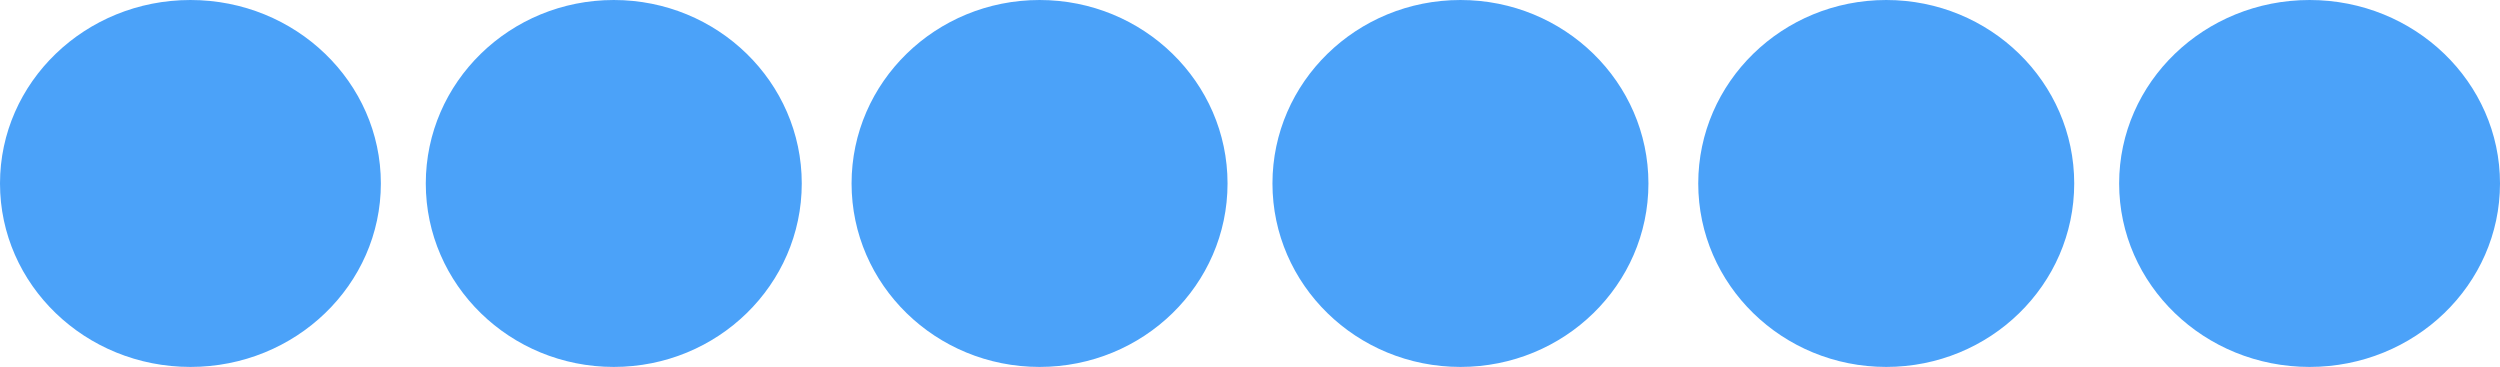 <svg xmlns="http://www.w3.org/2000/svg" width="512" height="75.146" viewBox="0 0 512 75.146">
  <g id="Doted_Line" data-name="Doted Line" transform="translate(-212.606 -8100.68)">
    <ellipse id="Ellipse_106" data-name="Ellipse 106" cx="39" cy="37.573" rx="39" ry="37.573" transform="translate(212.606 8100.681)" fill="#4ba2f9"/>
    <ellipse id="Ellipse_109" data-name="Ellipse 109" cx="38.5" cy="37.573" rx="38.5" ry="37.573" transform="translate(387.007 8100.681)" fill="#4ba2f9"/>
    <ellipse id="Ellipse_111" data-name="Ellipse 111" cx="38.5" cy="37.573" rx="38.5" ry="37.573" transform="translate(560.406 8100.681)" fill="#4ba2f9"/>
    <ellipse id="Ellipse_107" data-name="Ellipse 107" cx="38.5" cy="37.573" rx="38.5" ry="37.573" transform="translate(299.807 8100.681)" fill="#4ba2f9"/>
    <ellipse id="Ellipse_108" data-name="Ellipse 108" cx="38.5" cy="37.573" rx="38.5" ry="37.573" transform="translate(473.205 8100.681)" fill="#4ba2f9"/>
    <ellipse id="Ellipse_110" data-name="Ellipse 110" cx="39" cy="37.573" rx="39" ry="37.573" transform="translate(646.606 8100.681)" fill="#4ba2f9"/>
  </g>
</svg>
